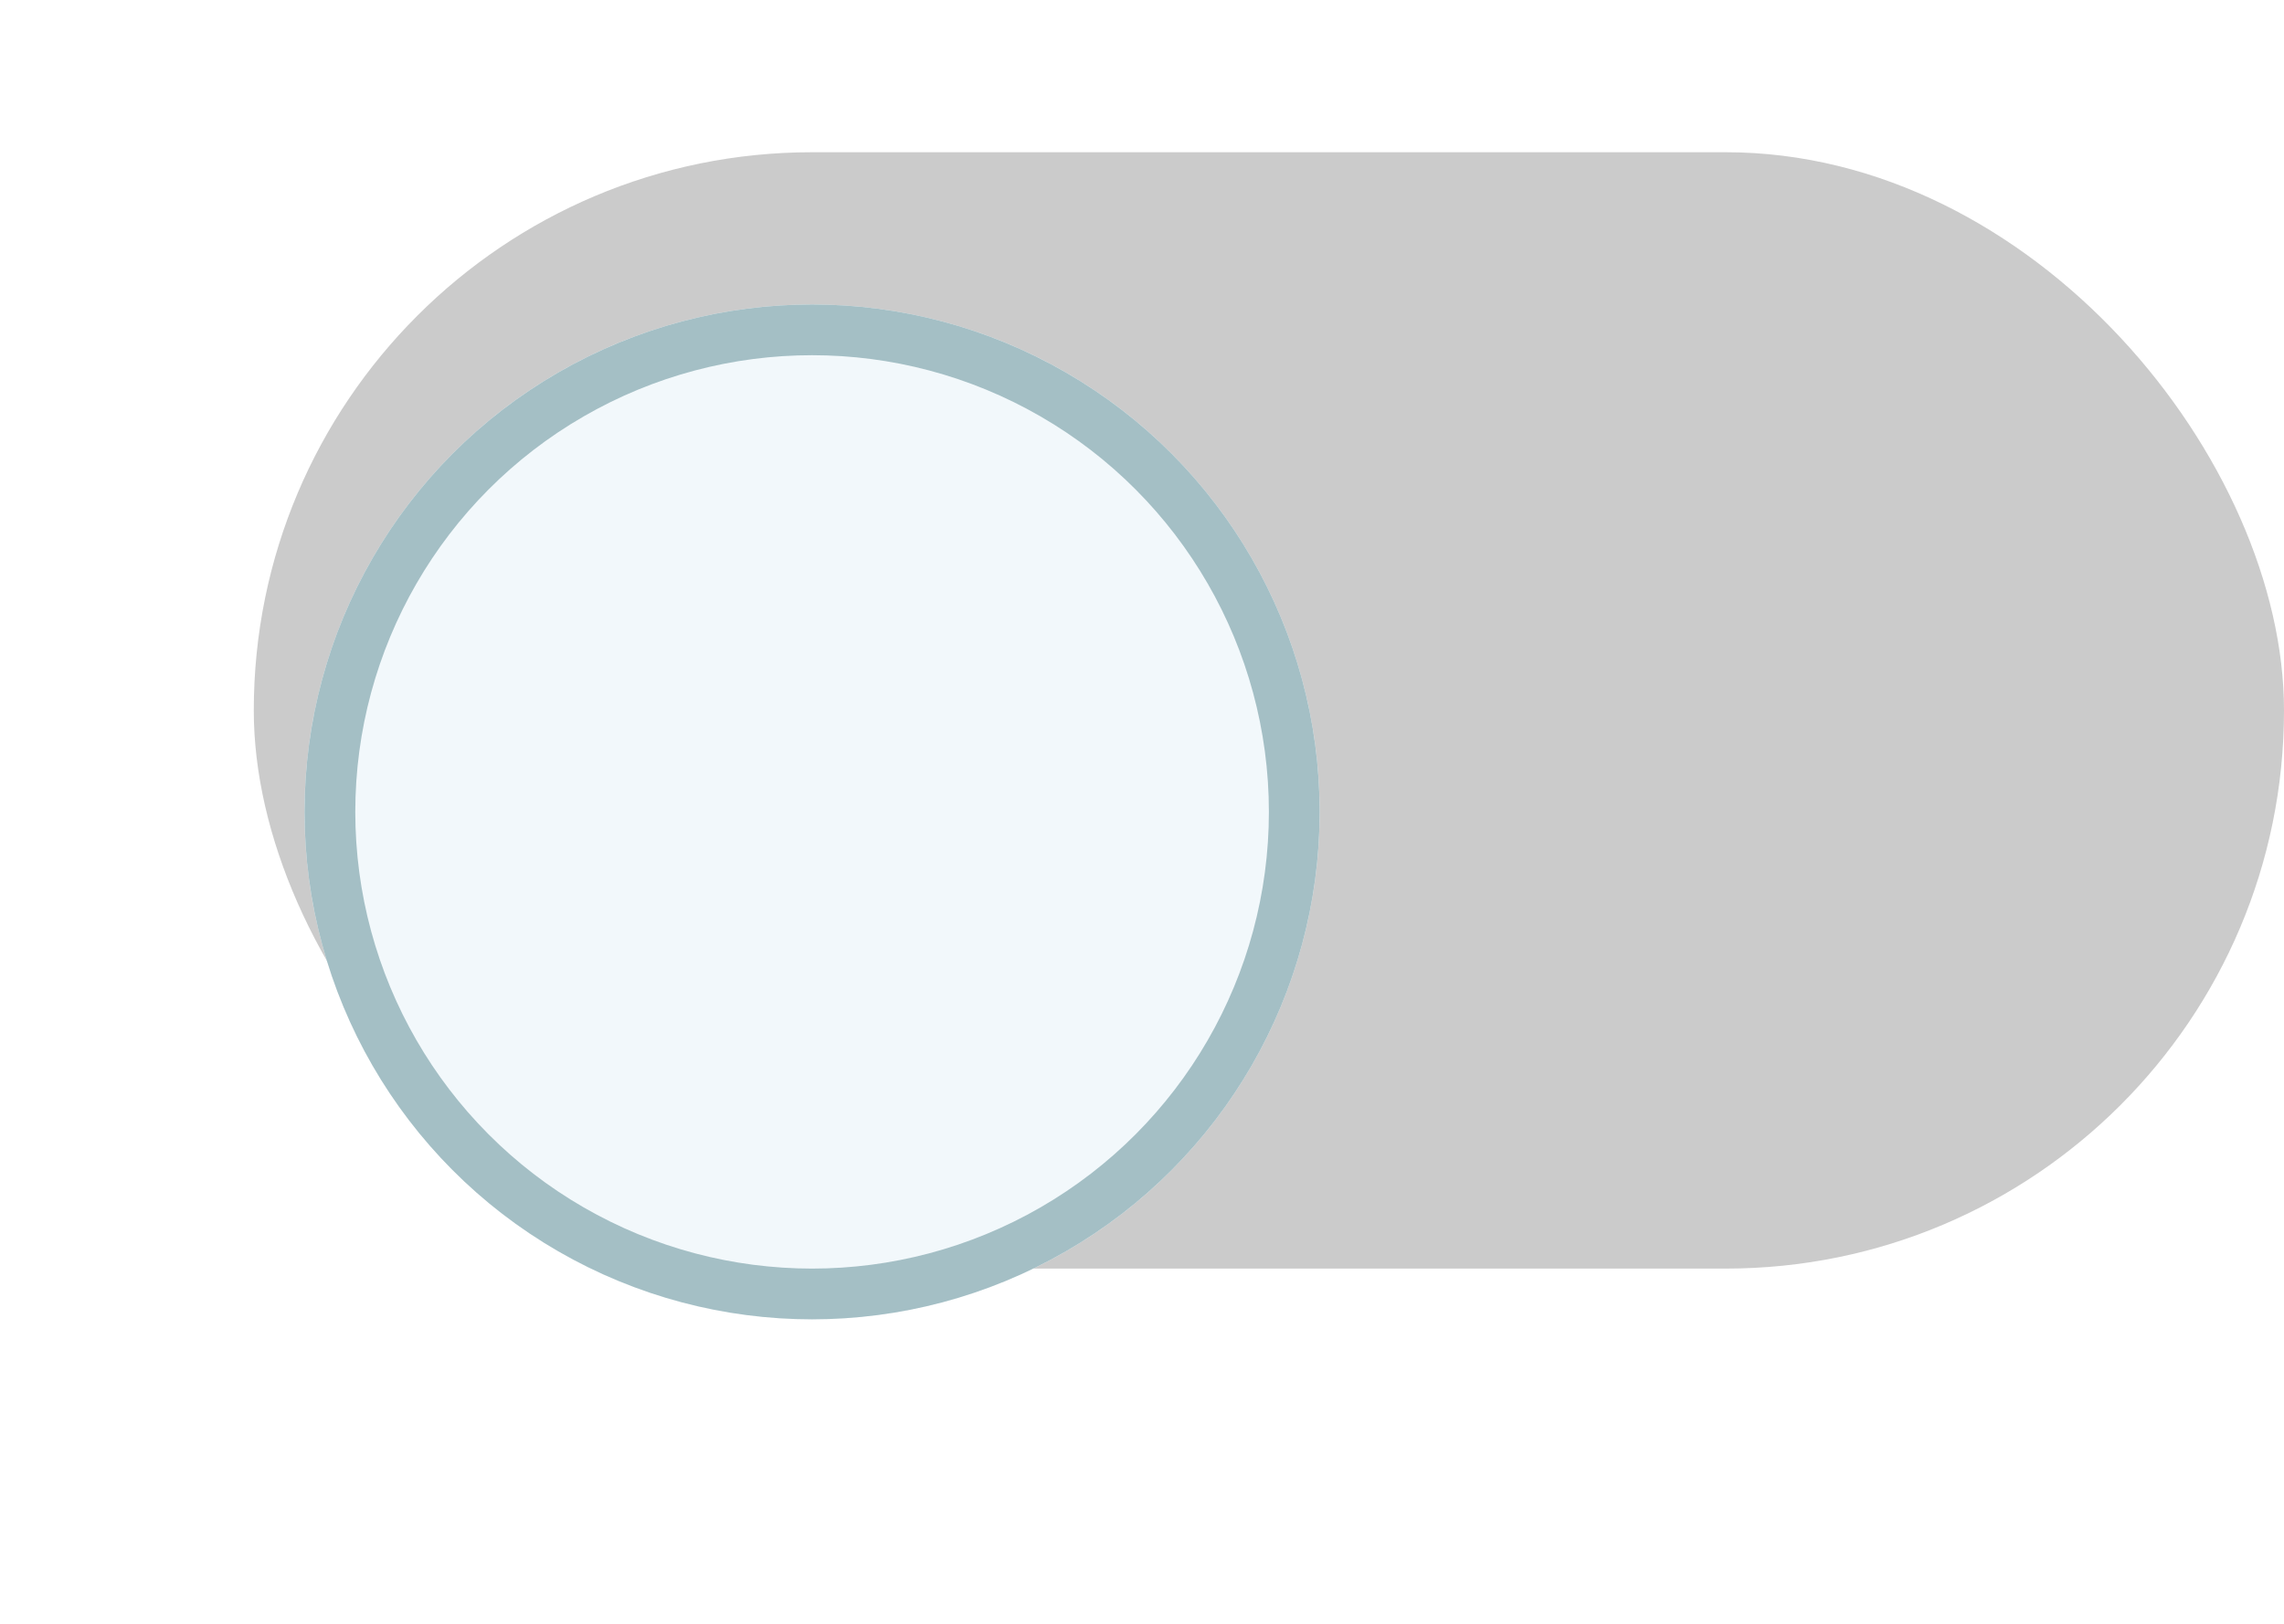 <svg xmlns="http://www.w3.org/2000/svg" xmlns:xlink="http://www.w3.org/1999/xlink" width="45" height="32" viewBox="0 0 45 32">
  <defs>
    <filter id="타원_637" x="0" y="0" width="32" height="32" filterUnits="userSpaceOnUse">
      <feOffset dy="2" input="SourceAlpha"/>
      <feGaussianBlur stdDeviation="2" result="blur"/>
      <feFlood flood-opacity="0.161"/>
      <feComposite operator="in" in2="blur"/>
      <feComposite in="SourceGraphic"/>
    </filter>
  </defs>
  <g id="toggle_off" data-name="toggle off" transform="translate(5 3)">
    <rect id="사각형_2391" data-name="사각형 2391" width="40" height="22" rx="11" fill="#cbcbcb"/>
    <g transform="matrix(1, 0, 0, 1, -5, -3)" filter="url(#타원_637)">
      <g id="타원_637-2" data-name="타원 637" transform="translate(6 4)" fill="#f2f8fb" stroke="#a4bfc5" stroke-width="1">
        <circle cx="10" cy="10" r="10" stroke="none"/>
        <circle cx="10" cy="10" r="9.5" fill="none"/>
      </g>
    </g>
  </g>
</svg>
